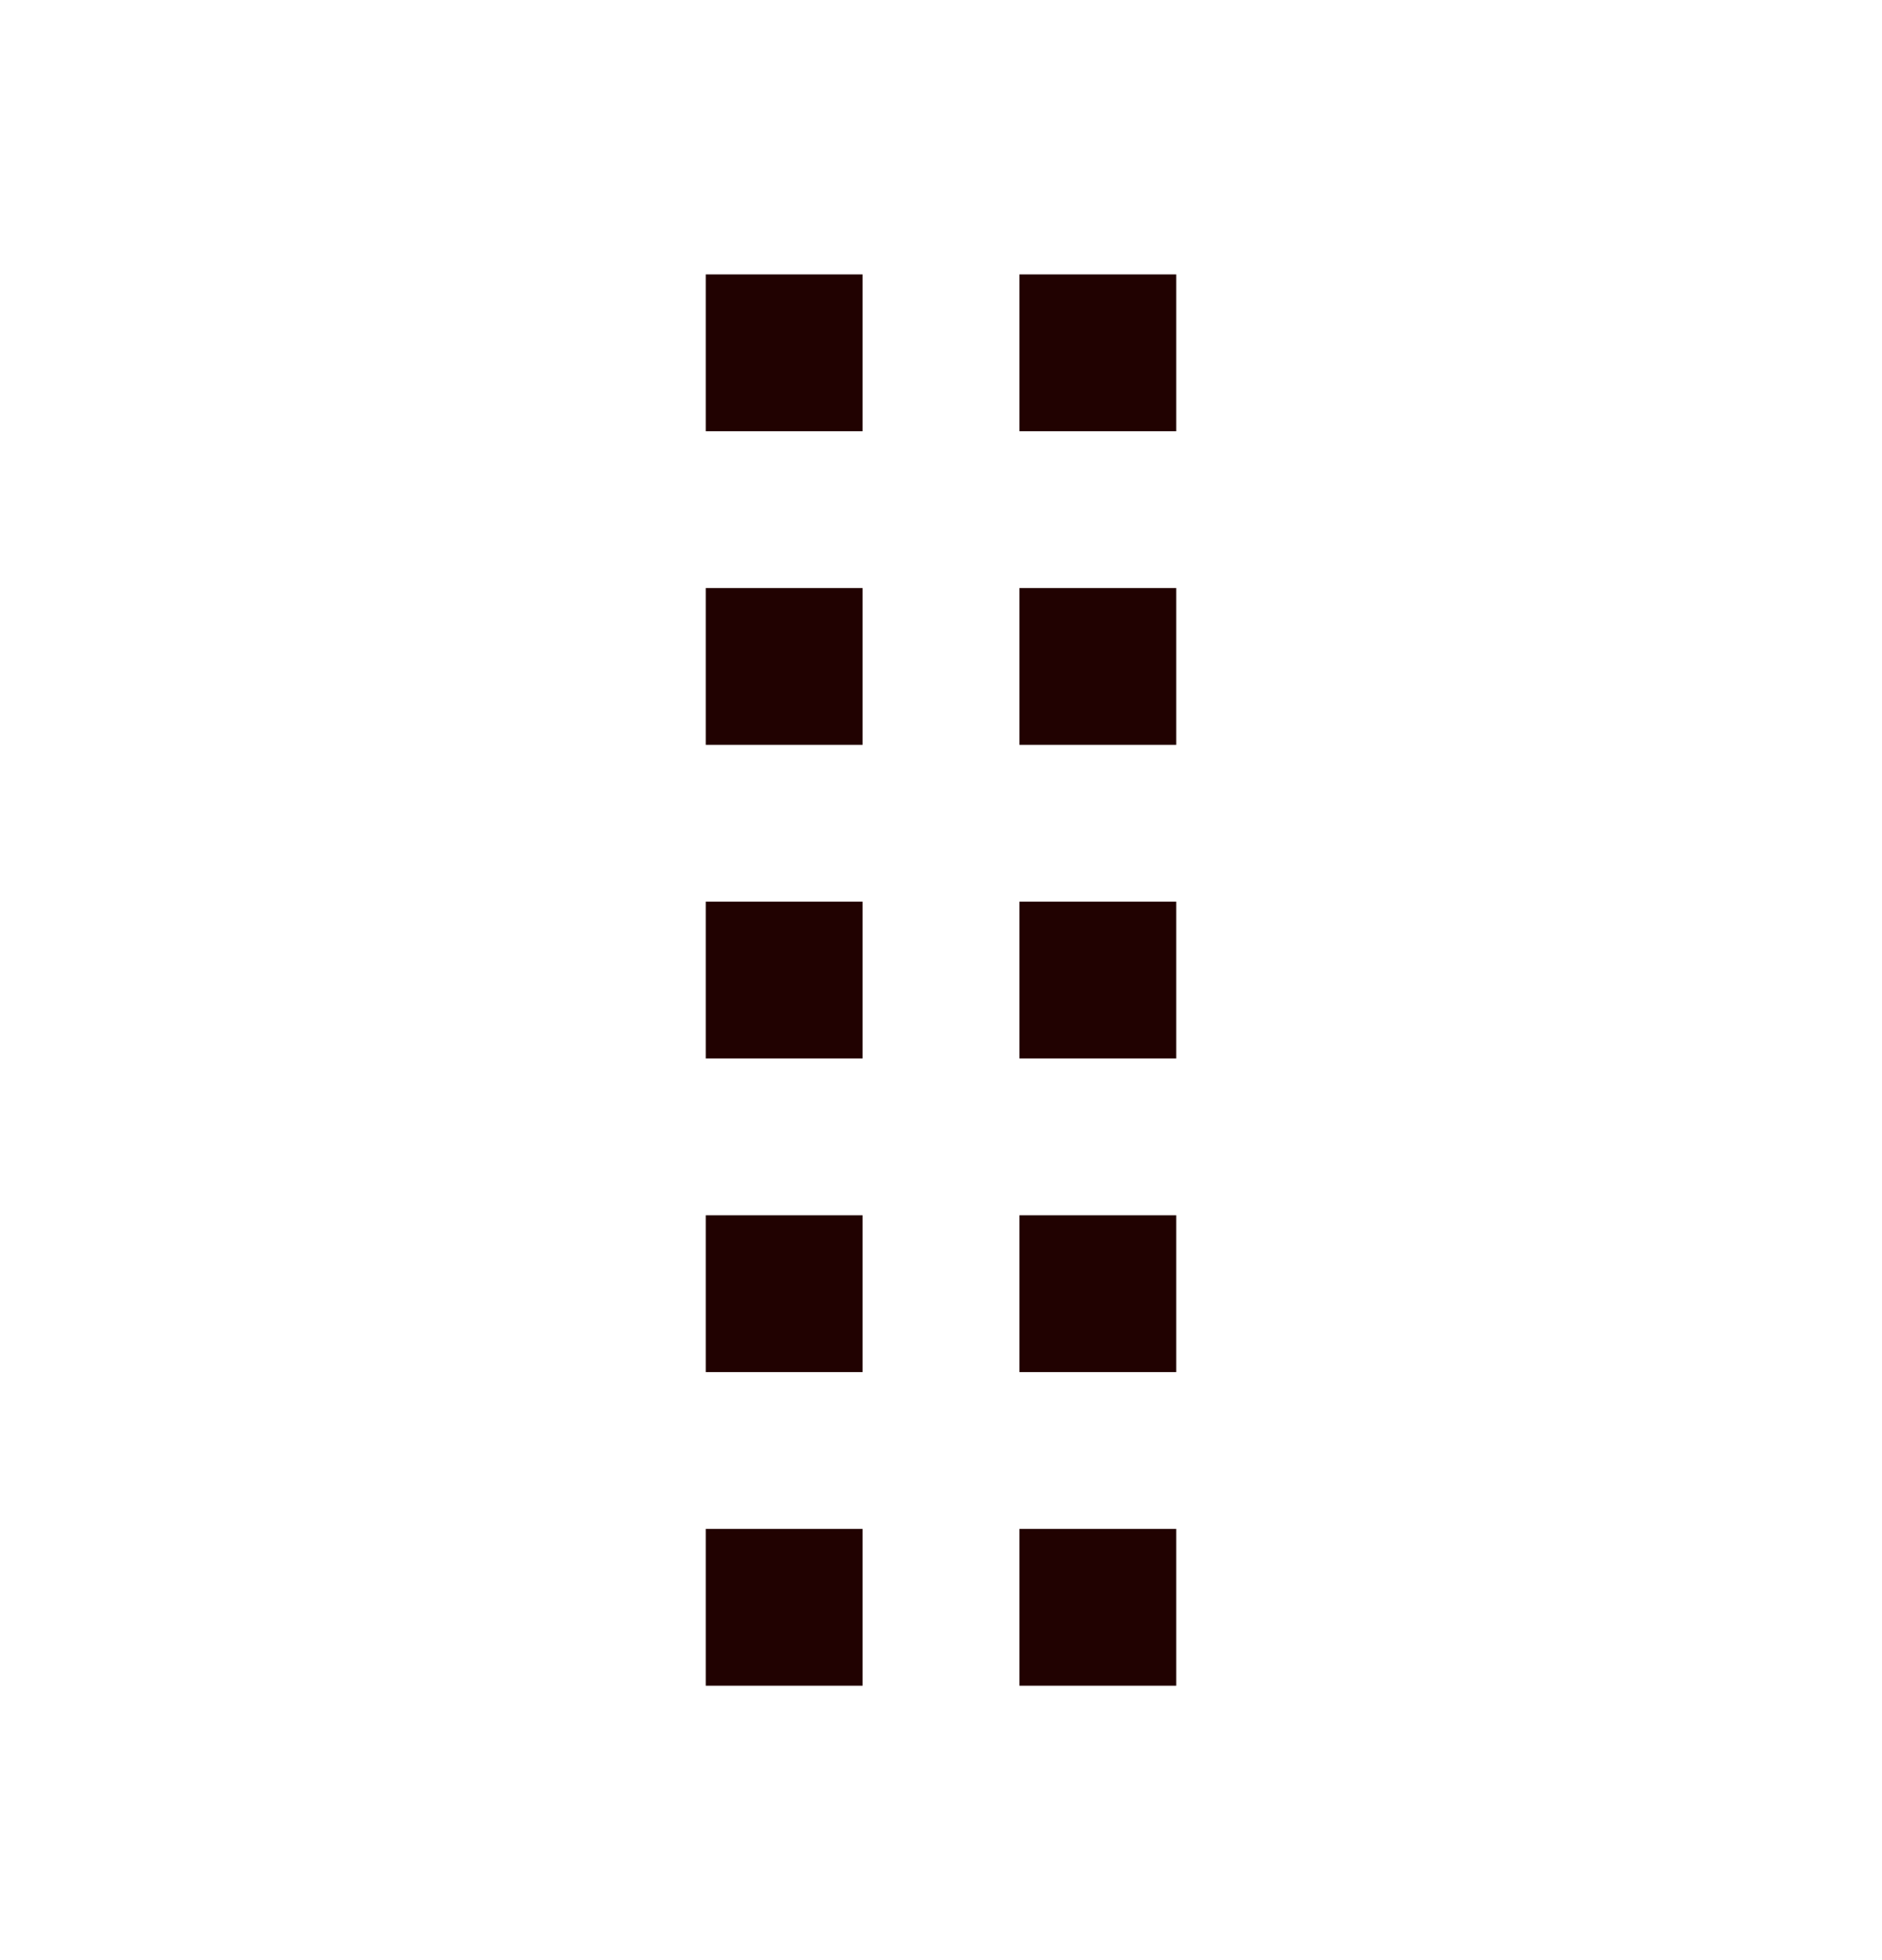 <svg width="24" height="25" viewBox="0 0 24 25" fill="none" xmlns="http://www.w3.org/2000/svg">
<path d="M9 3.5H11V5.5H9V3.5ZM13 3.5H15V5.5H13V3.5ZM9 7.5H11V9.5H9V7.5ZM13 7.5H15V9.5H13V7.5ZM9 11.5H11V13.5H9V11.5ZM13 11.5H15V13.5H13V11.5ZM9 15.5H11V17.5H9V15.5ZM13 15.5H15V17.5H13V15.5ZM9 19.5H11V21.5H9V19.5ZM13 19.5H15V21.5H13V19.5Z" fill="#210201"/>
</svg>
